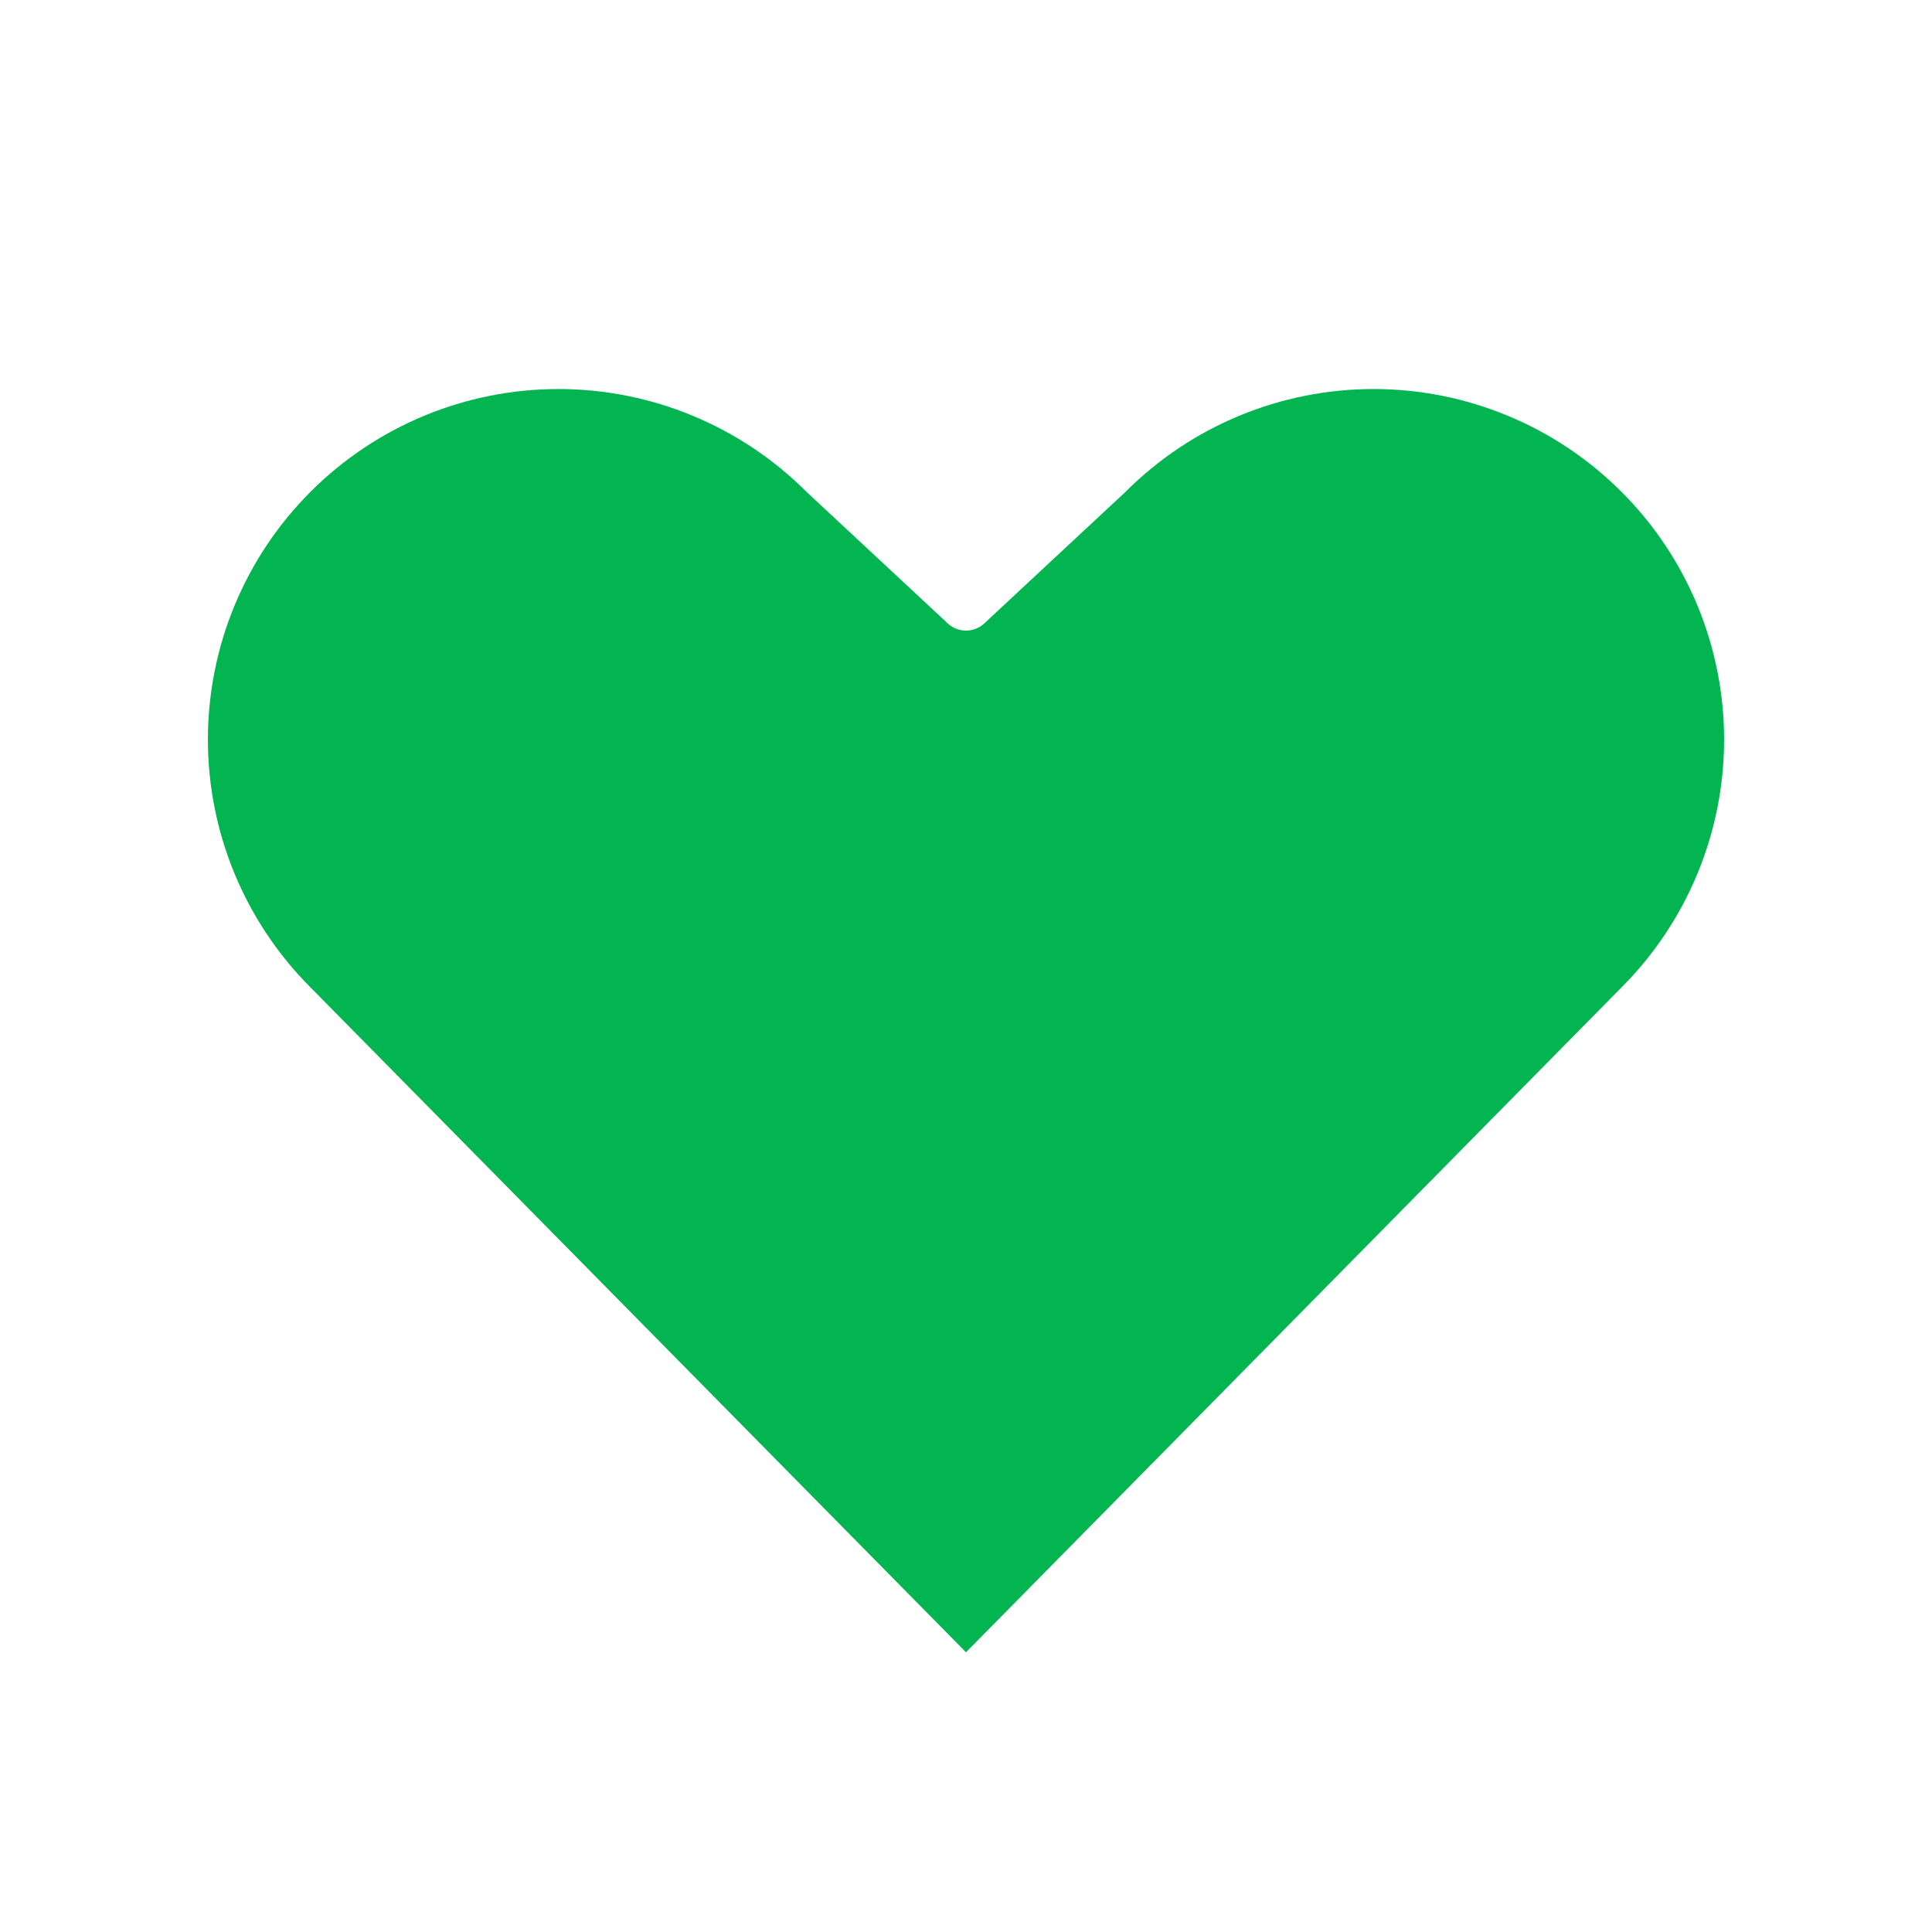 <svg width="36" height="36" viewBox="0 0 36 36" fill="none" xmlns="http://www.w3.org/2000/svg">
<g clip-path="url(#clip0_740_4695)">
<g filter="url(#filter0_d_740_4695)">
<path d="M18 31.5L30.566 18.754C31.885 17.435 32.626 15.646 32.626 13.781C32.626 11.916 31.885 10.127 30.566 8.809C29.247 7.49 27.459 6.749 25.594 6.749C23.729 6.749 21.94 7.49 20.621 8.809L18 11.25L15.379 8.809C14.06 7.49 12.271 6.749 10.406 6.749C8.541 6.749 6.752 7.49 5.434 8.809C4.115 10.127 3.374 11.916 3.374 13.781C3.374 15.646 4.115 17.435 5.434 18.754L18 31.5Z" fill="#02B550"/>
<path d="M18 31.5L30.566 18.754C31.885 17.435 32.626 15.646 32.626 13.781C32.626 11.916 31.885 10.127 30.566 8.809C29.247 7.49 27.459 6.749 25.594 6.749C23.729 6.749 21.94 7.49 20.621 8.809L18 11.25L15.379 8.809C14.06 7.49 12.271 6.749 10.406 6.749C8.541 6.749 6.752 7.49 5.434 8.809C4.115 10.127 3.374 11.916 3.374 13.781C3.374 15.646 4.115 17.435 5.434 18.754L18 31.5Z" stroke="white" stroke-linecap="round" stroke-linejoin="round"/>
</g>
</g>
<defs>
<filter id="filter0_d_740_4695" x="-1.126" y="2.249" width="38.252" height="33.751" filterUnits="userSpaceOnUse" color-interpolation-filters="sRGB">
<feFlood flood-opacity="0" result="BackgroundImageFix"/>
<feColorMatrix in="SourceAlpha" type="matrix" values="0 0 0 0 0 0 0 0 0 0 0 0 0 0 0 0 0 0 127 0" result="hardAlpha"/>
<feOffset/>
<feGaussianBlur stdDeviation="2"/>
<feComposite in2="hardAlpha" operator="out"/>
<feColorMatrix type="matrix" values="0 0 0 0 0 0 0 0 0 0 0 0 0 0 0 0 0 0 0.15 0"/>
<feBlend mode="normal" in2="BackgroundImageFix" result="effect1_dropShadow_740_4695"/>
<feBlend mode="normal" in="SourceGraphic" in2="effect1_dropShadow_740_4695" result="shape"/>
</filter>
<clipPath id="clip0_740_4695">
<rect width="36" height="36" fill="white"/>
</clipPath>
</defs>
</svg>
